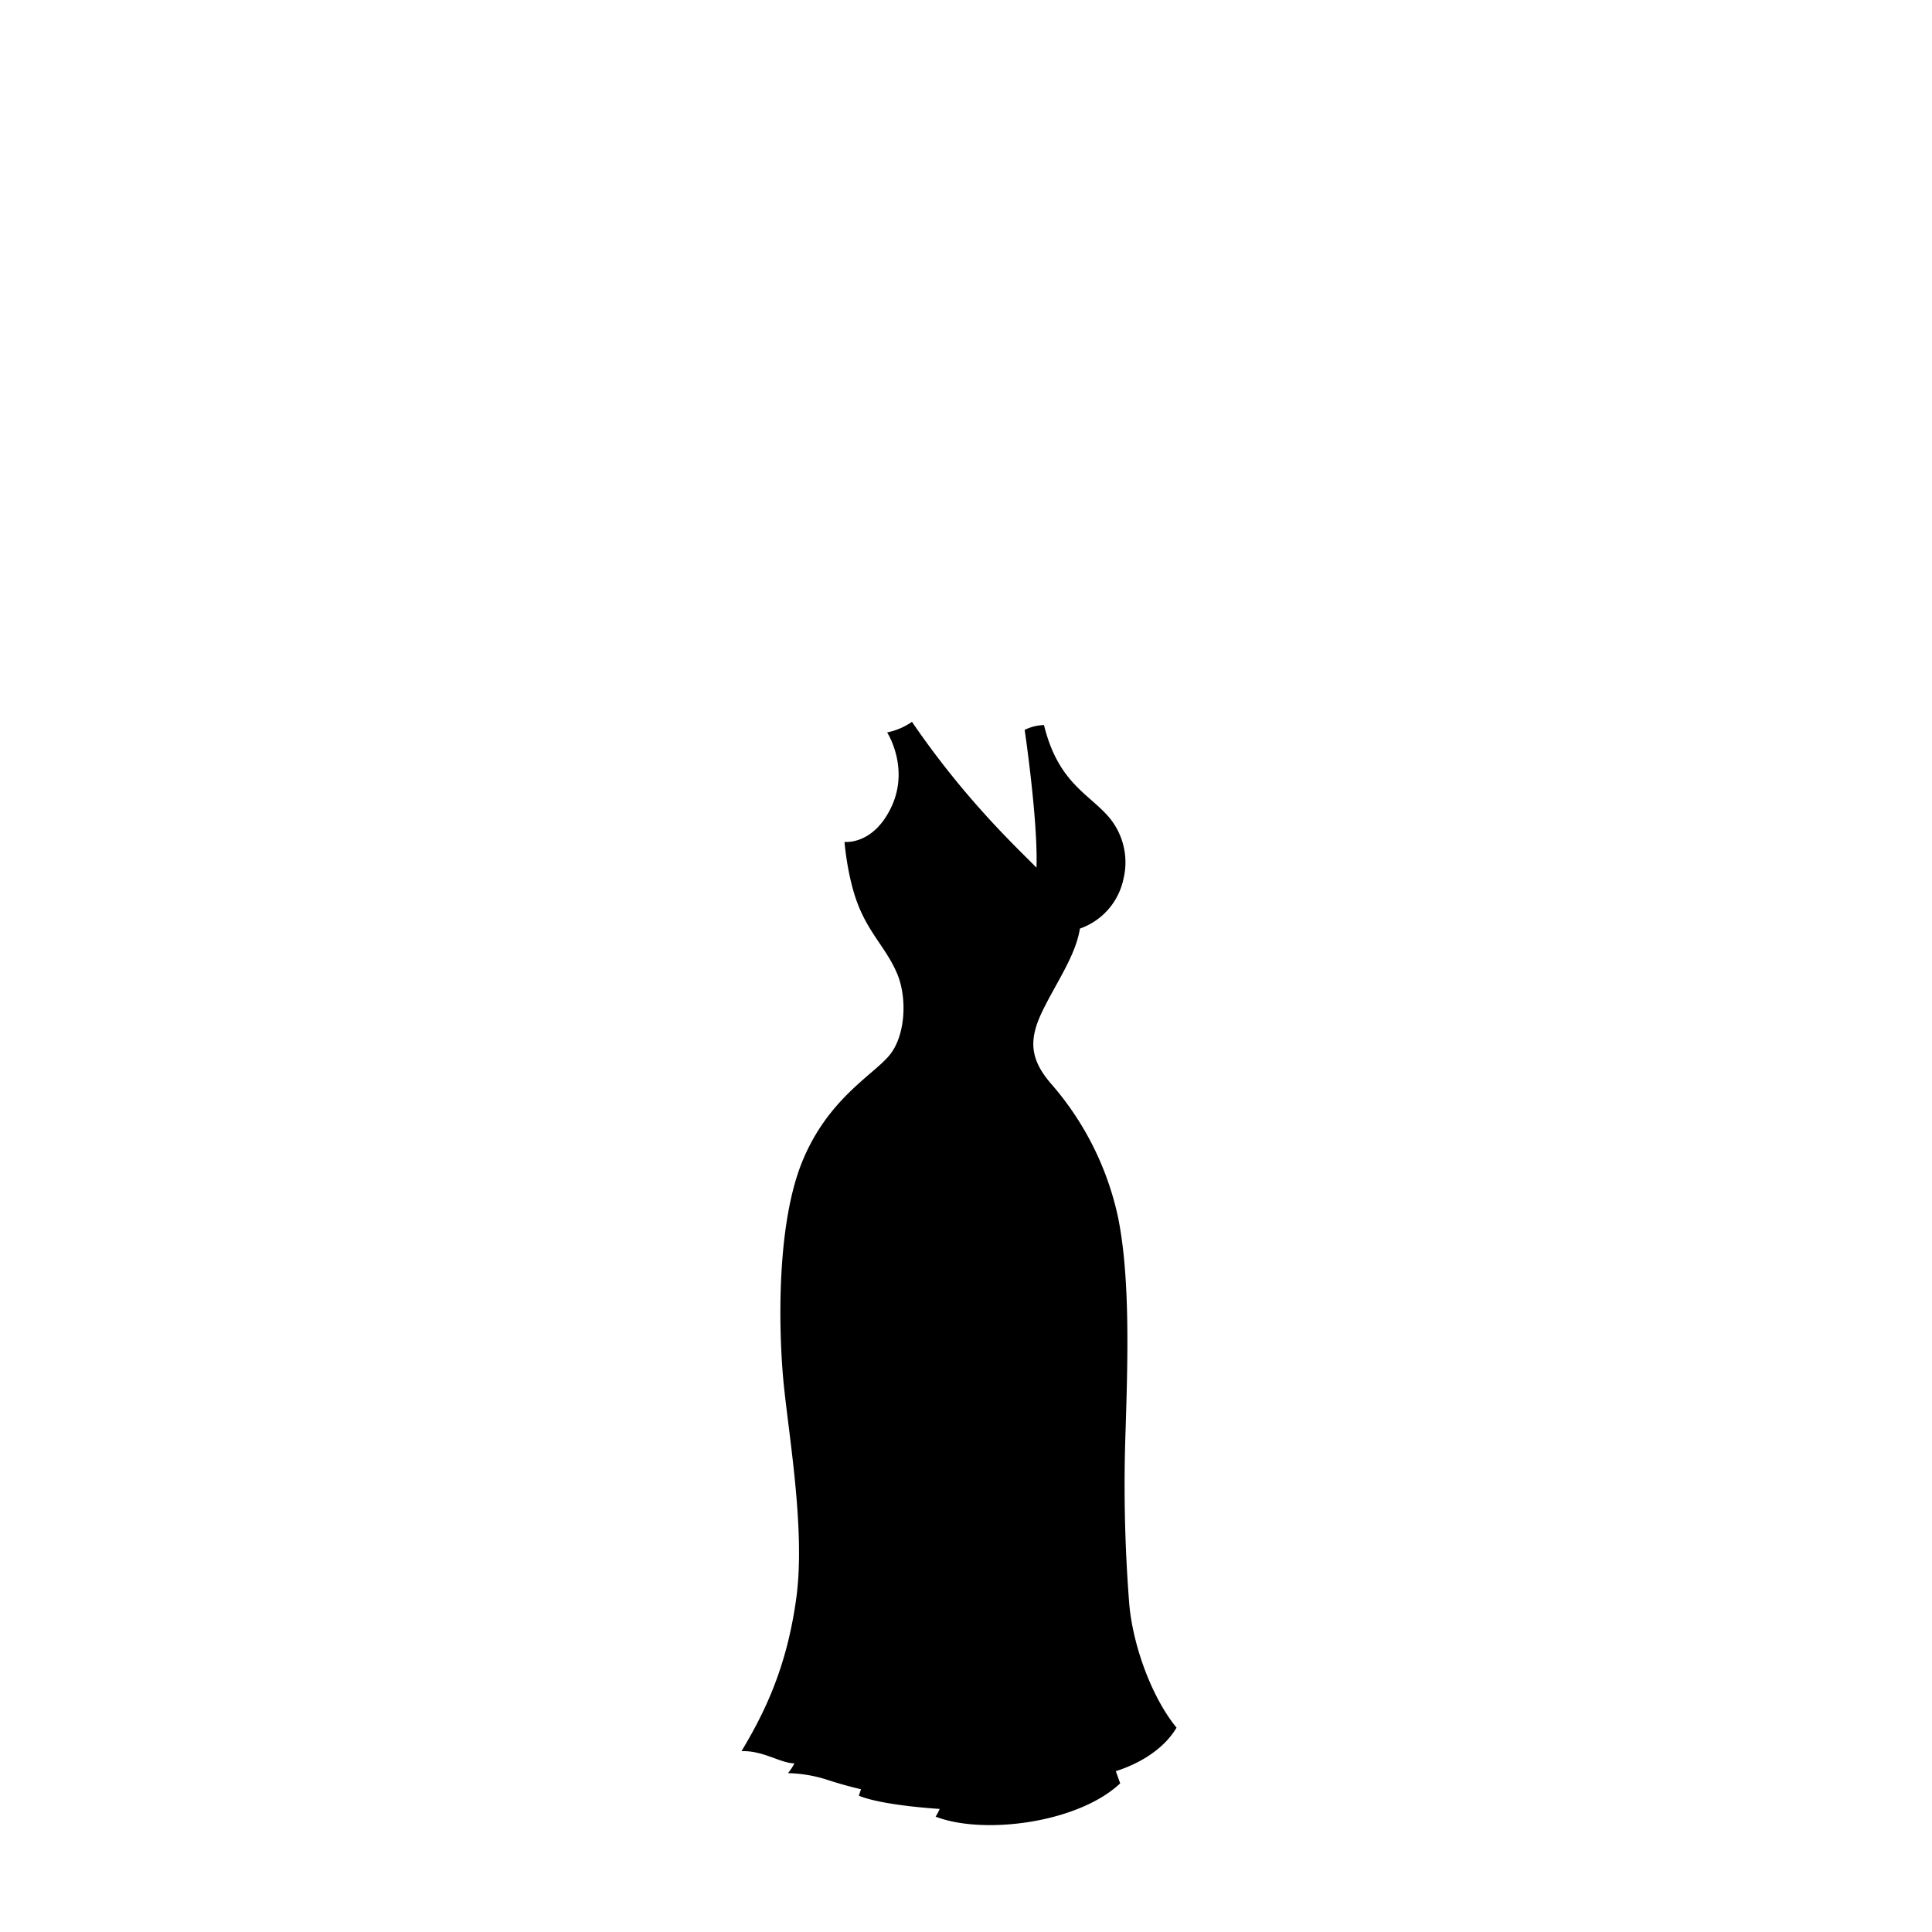 <?xml version="1.0"?>
<svg xmlns="http://www.w3.org/2000/svg" xmlns:xlink="http://www.w3.org/1999/xlink" viewBox="0 0 600 600">
  <title>hourglass-top-template</title>
  <g id="main-colour">
    <path d="M 263.56,262.38 s 9.5-.5,14-11.5,1.17-19.33-.83-22.67 c 3.17-1.33,6.17-2.33,6.17-2.33 s 25.17,34.17,39.5,45.33 c .5-13.83-3.33-44.17-3.33-44.17 l 4.5-1 s 2,9.5,7.17,15.67,13.67,10.67,17,21.17-4.67,21.83-14,24.67 c -.33,5.67-4.17,13.83-7.33,19.67 s -7.83,12.67-5.83,20.33,11.5,15.17,18,28.83,10.67,31.33,10.5,55.17-1.83,70.67.83,89,11,30.83,13.83,36 c -3.17,4.83-8.5,10-18.83,12.17 a 16.08,16.08,0,0,0,1.67,4.83 s -22,17.83-54.5,10 c .67-1.67,1-2.67,1-2.67 s -17.83-1.17-24.5-4.33 a 7.93,7.93,0,0,0,.33-2.17,40.2,40.2,0,0,1-9.5-2.17 c -4.17-1.67-11.67-2.5-13-2.5 a 9,9,0,0,0,1.5-2.83,22.15,22.15,0,0,1-7.17-2.17,23.66,23.66,0,0,0-8.83-2 s 15.67-22.5,16.83-48-2.67-50.83-4.67-73.83-.17-59.83,17.83-77.67,21.5-18.5,19.33-35.17 S 265.39,290.21,263.56,262.38Z" fill="param(main_colour)"/>
  </g>
  <g id="accent-colour-1">
    <path d="M 242,545.55 l -2.49-1.68 c 20-29.66,15.46-85.5,12.74-118.87-.81-9.9-1.44-17.73-1.33-22.9.45-20.81,5.23-36.73,15-50.1,8.12-11.07,15.36-22.78,15.43-22.9 l 2.55,1.58 c -.07.12-7.38,11.93-15.57,23.1-9.43,12.86-14,28.23-14.46,48.4-.11,5,.52,12.78,1.32,22.6 C 258,458.52,262.56,515,242,545.55Z" fill="param(accent_colour_1)"/>
    <path d="M 277.32,558.82 l -2.87-.88 c 6.79-22.12,9-50.7,6.19-78.41 l -.38-3.68 c -2.49-24-6.26-60.38-3.87-87.86,2.5-28.75,17.05-53.88,17.2-54.13 l 2.59,1.52 c -.14.25-14.36,24.81-16.8,52.87-2.36,27.19,1.39,63.36,3.87,87.29 l .38,3.68 C 286.53,507.31,284.23,536.32,277.32,558.82Z" fill="param(accent_colour_1)"/>
    <path d="M 314.89,565.47 l -3-.18 c 2.16-35.3.06-80.63-6.24-134.73-4.22-36.23.7-94.47.75-95.05 l 3,.26 c 0,.58-4.94,58.52-.75,94.45 C 315,484.48,317.06,530,314.89,565.47Z" fill="param(accent_colour_1)"/>
    <path d="M 353.17,545.74 c -7.11-10.06-13.68-35.86-15.27-60-.78-11.87-.15-27,.47-41.58.58-13.76,1.13-26.76.53-36.68-1-15.91-6.26-33.34-15.33-50.39 a 88.05,88.05,0,0,1-8.4-23.7 l 3-.51 a 86.69,86.69,0,0,0,8.1,22.8 c 9.27,17.43,14.69,35.27,15.67,51.61.61,10.07.06,23.14-.53,37-.61,14.53-1.25,29.55-.47,41.26,1.54,23.29,8,49,14.73,58.48Z" fill="param(accent_colour_1)"/>
    <path d="M 309.62,334.85 l -3-.45 c .09-.61,2.3-15,5-24.2.72-2.43,1.85-5.17,3-8.08,3.47-8.44,7.78-18.94,6.16-30.71 l 3-.41 c 1.73,12.57-2.75,23.48-6.36,32.25-1.16,2.83-2.26,5.51-2.94,7.79 C 311.89,320.1,309.65,334.71,309.62,334.85Z" fill="param(accent_colour_1)"/>
    <path d="M 297.23,334.31,294.55,333 c 9.49-18.75,3.86-42.77-.25-60.32 l -.62-2.66 c -3.93-16.94-13.84-42.29-13.94-42.54 l 2.79-1.1 c .1.26,10.09,25.8,14.06,43 l .62,2.66 C 301.2,288.93,307.21,314.58,297.23,334.31Z" fill="param(accent_colour_1)"/>
    <path d="M 284.69,329.64 l -2.59-1.51 c 8.15-13.95,3.61-24.76-1.2-36.2-.56-1.32-1.11-2.65-1.65-4 a 184.21,184.21,0,0,1-8.33-28.52 l 2.94-.58 a 181,181,0,0,0,8.17,28 c .53,1.32,1.08,2.63,1.63,3.94 C 288.55,302.38,293.6,314.4,284.69,329.64Z" fill="param(accent_colour_1)"/>
    <path d="M 315.39,333.15 c -.15-12.84,2.54-17.61,6.27-24.21 A 93.1,93.1,0,0,0,330,290.49 c 8.67-26.29,1.13-38.35-1.35-42.32-5.07-8.11-8.3-20.89-8.43-21.43 l 2.91-.73 c 0,.13,3.25,12.87,8.07,20.57,7.24,11.59,7.78,26.26,1.65,44.85 a 95.71,95.71,0,0,1-8.55,19 c -3.63,6.42-6,10.66-5.88,22.69Z" fill="param(accent_colour_1)"/>
  </g>
  <g id="outline">
    <path d="M 306,292.38 c -16.12,5.75-26.62-3.62-26.62-3.62 C 289.27,300.38,302.14,295.25,306,292.38Z"/>
    <path d="M 365.39,536.54 c -7.67-9.33-13.5-25.33-14.67-38.17 a 470.67,470.67,0,0,1-1.17-53.83 c .67-21.67,1.5-47.67-2.33-66.5 a 92.54,92.54,0,0,0-20.67-41.33 c -7-8-7-14.17-2.67-23 s 10.17-17,11.5-25.33 A 20.84,20.84,0,0,0,348.89,273 a 21.76,21.76,0,0,0-5.5-20.33 c -6.33-6.67-15-10.5-19.17-27.5 a 14.49,14.49,0,0,0-6,1.5 s 4.17,28.13,3.67,42.79 c -5.33-5.5-21.83-20.62-38.67-45.29 a 20.79,20.79,0,0,1-7.71,3.29 s 7,10.88,1.38,23-14.62,11-14.62,11,.88,11.5,4.5,20.25,8.75,13.25,11.88,20.75,2.63,19.38-2.62,25.5-19,13.5-26.87,32.75-7.37,50.38-6,66.63,7.13,47.13,4.13,69-10,35.75-17,47.5 c 6.75-.24,12.16,3.79,16.43,3.78 a 17.52,17.52,0,0,1-2,3.05,42.84,42.84,0,0,1,12,2 c 4,1.33,8.24,2.43,10.67,3-.22.66-.44,1.32-.67,2,6.65,2.75,21.31,3.86,25.09,4.11 a 14.24,14.24,0,0,1-1.25,2.39 c 14.5,5.67,44,2.17,57.33-10.33-.45-1.21-.9-2.49-1.36-3.8 C 350.45,548.84,360.37,545,365.39,536.54Z m -89.5-243 c -4-5.83-10.67-16.33-11.33-30.33,8.5-.83,21.83-13.67,13.83-34.33 a 29.23,29.23,0,0,0,4.5-1.83 s 17.13,25,39.88,46.33 c 2.38-14.37-2.62-45.5-2.62-45.5 l 2.92-1 s 2.33,13.17,12.17,21,13.83,16.67,10.67,26.33-13.17,13-13.17,13 a 55.42,55.42,0,0,1-6.17,17.17 c -4.67,7.83-9,17.83-7.17,23.33.27.8.58,1.59.91,2.38-14.28,9.31-36.63-1.48-40.62-3.54 a 23,23,0,0,0,2.87-9.16 C 283.89,305,279.89,299.38,275.89,293.54Z m 69.75,253.86 a 225.65,225.65,0,0,1-9.92-52.2 c -1.83-24.5-.17-66-.5-77.17 s -6-27.67-6-27.67,4.33,20.17,4.17,33.67-.83,41.5-.83,52.17.17,43,12.83,77.17 c -10.67,8-32,14.17-51.67,9.5,6.17-16.67,6.33-45,5-59.67 s -3.33-45.33-3.17-52.33 c 0,0-1,23.17.67,48.17,1.43,21.52.4,48.1-3.54,60.39-3.59-.38-15.66-1.78-22.13-3.89,8.33-25.17,7.5-56,6.33-74.83 s -6.83-58.17-3.83-89.67 c 0,0-4.83,12.5-.67,62.33,3.93,47,4.15,73.12-4.1,99.58 a 44.33,44.33,0,0,1-6.57-1.42 c -3.67-1.17-9.17-2.67-12.83-2.67,8-14.5,17.17-43,12-73.17,0,0,1.5,27.33-5.17,48.83-3.37,10.88-6.15,17.44-8.07,21.28 a 12.73,12.73,0,0,1-4.77-1.32 c -2.5-1.37-5-2.87-8-3,9.25-14,13.88-33.87,15.25-45 s .25-33.12-2.42-55-3.67-40-1-58.33,8-31.17,17.17-40.33 c 5.55-5.55,10.72-9.21,14.24-14,24.89,14.41,40.17,5.94,43.41,3.75 a 58.57,58.57,0,0,0,8,11.21 c 4.83,5.5,14,24,16.33,40 s 2.33,35.83,1.83,50.33-1.5,52,1.83,71.17,12.83,31.33,12.83,31.33 S 358.07,543.61,345.64,547.41Z"/>
  </g>
<script type="text/ecmascript" xlink:href="param.min.js"/> 
</svg>
